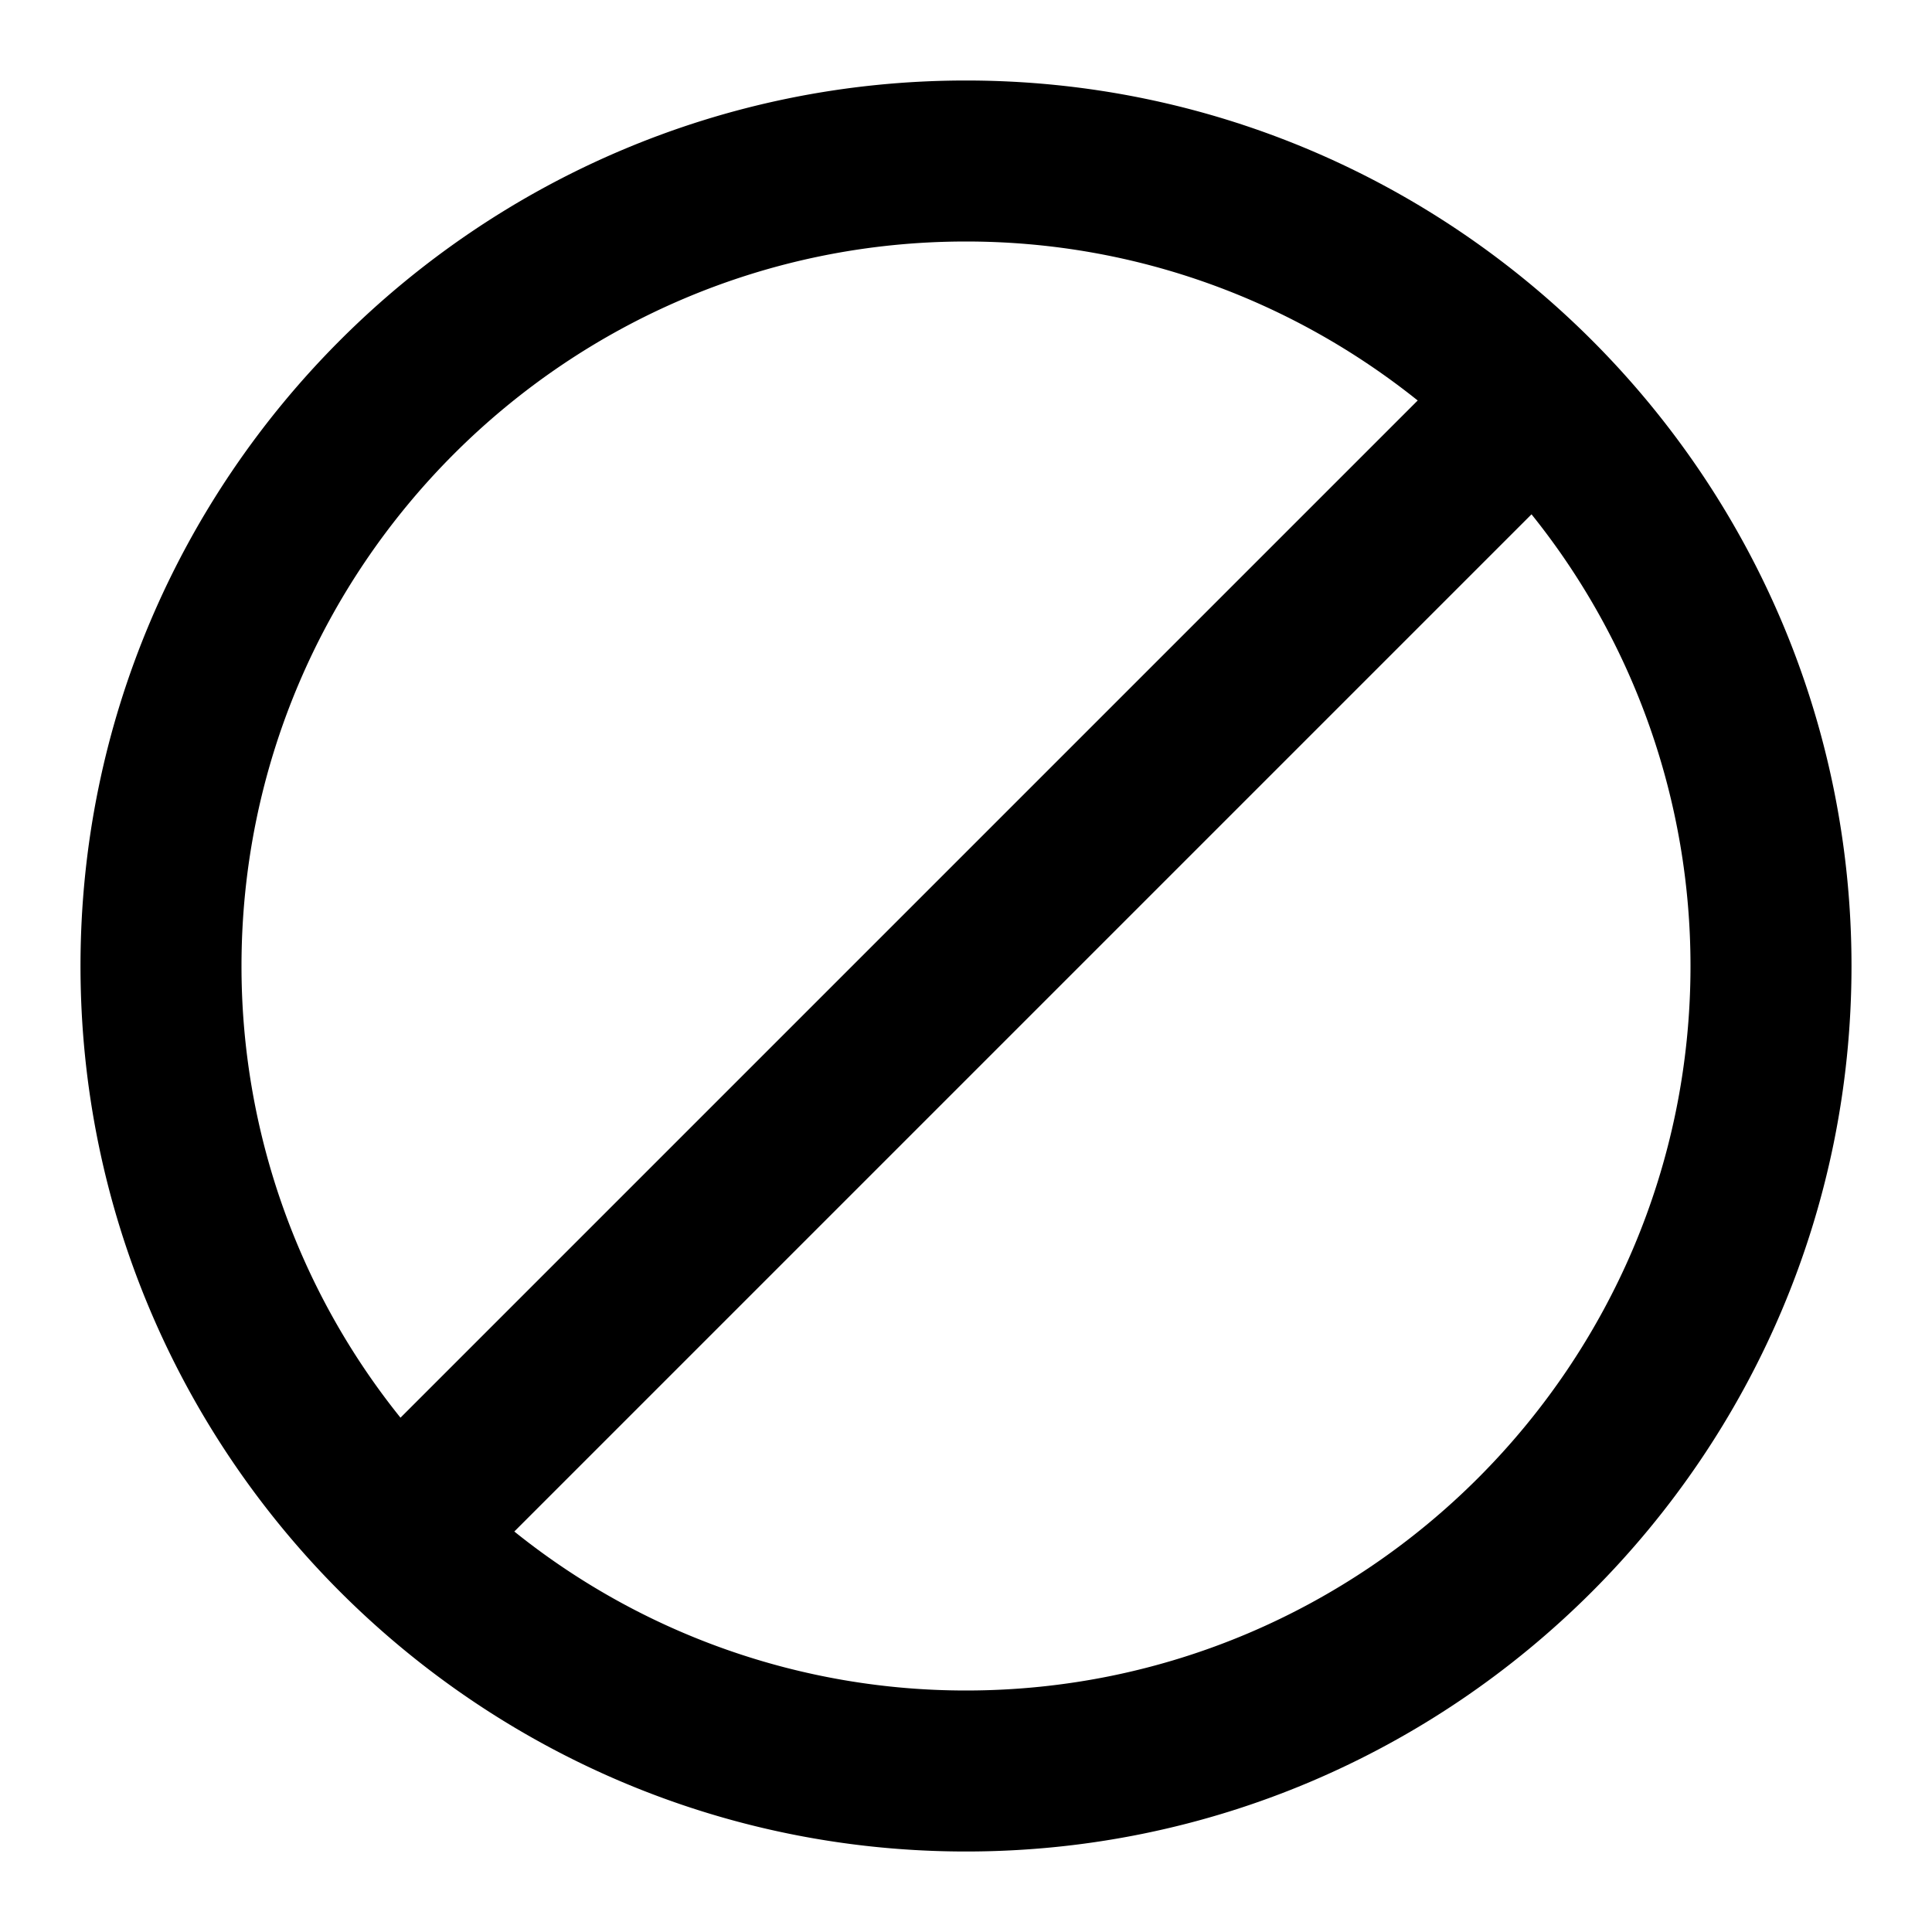 <svg xmlns="http://www.w3.org/2000/svg" width="24" height="24" fill="none"><path fill="currentColor" d="M12 1C5.935 1 1 5.935 1 12s4.935 11 11 11 11-4.935 11-11S18.065 1 12 1ZM3 12c0-4.962 4.037-9 9-9 2.122 0 4.071.742 5.611 1.975L4.975 17.611A8.948 8.948 0 0 1 3 12Zm9 9a8.948 8.948 0 0 1-5.611-1.975L19.025 6.389A8.953 8.953 0 0 1 21 12c0 4.962-4.037 9-9 9Z"/></svg>